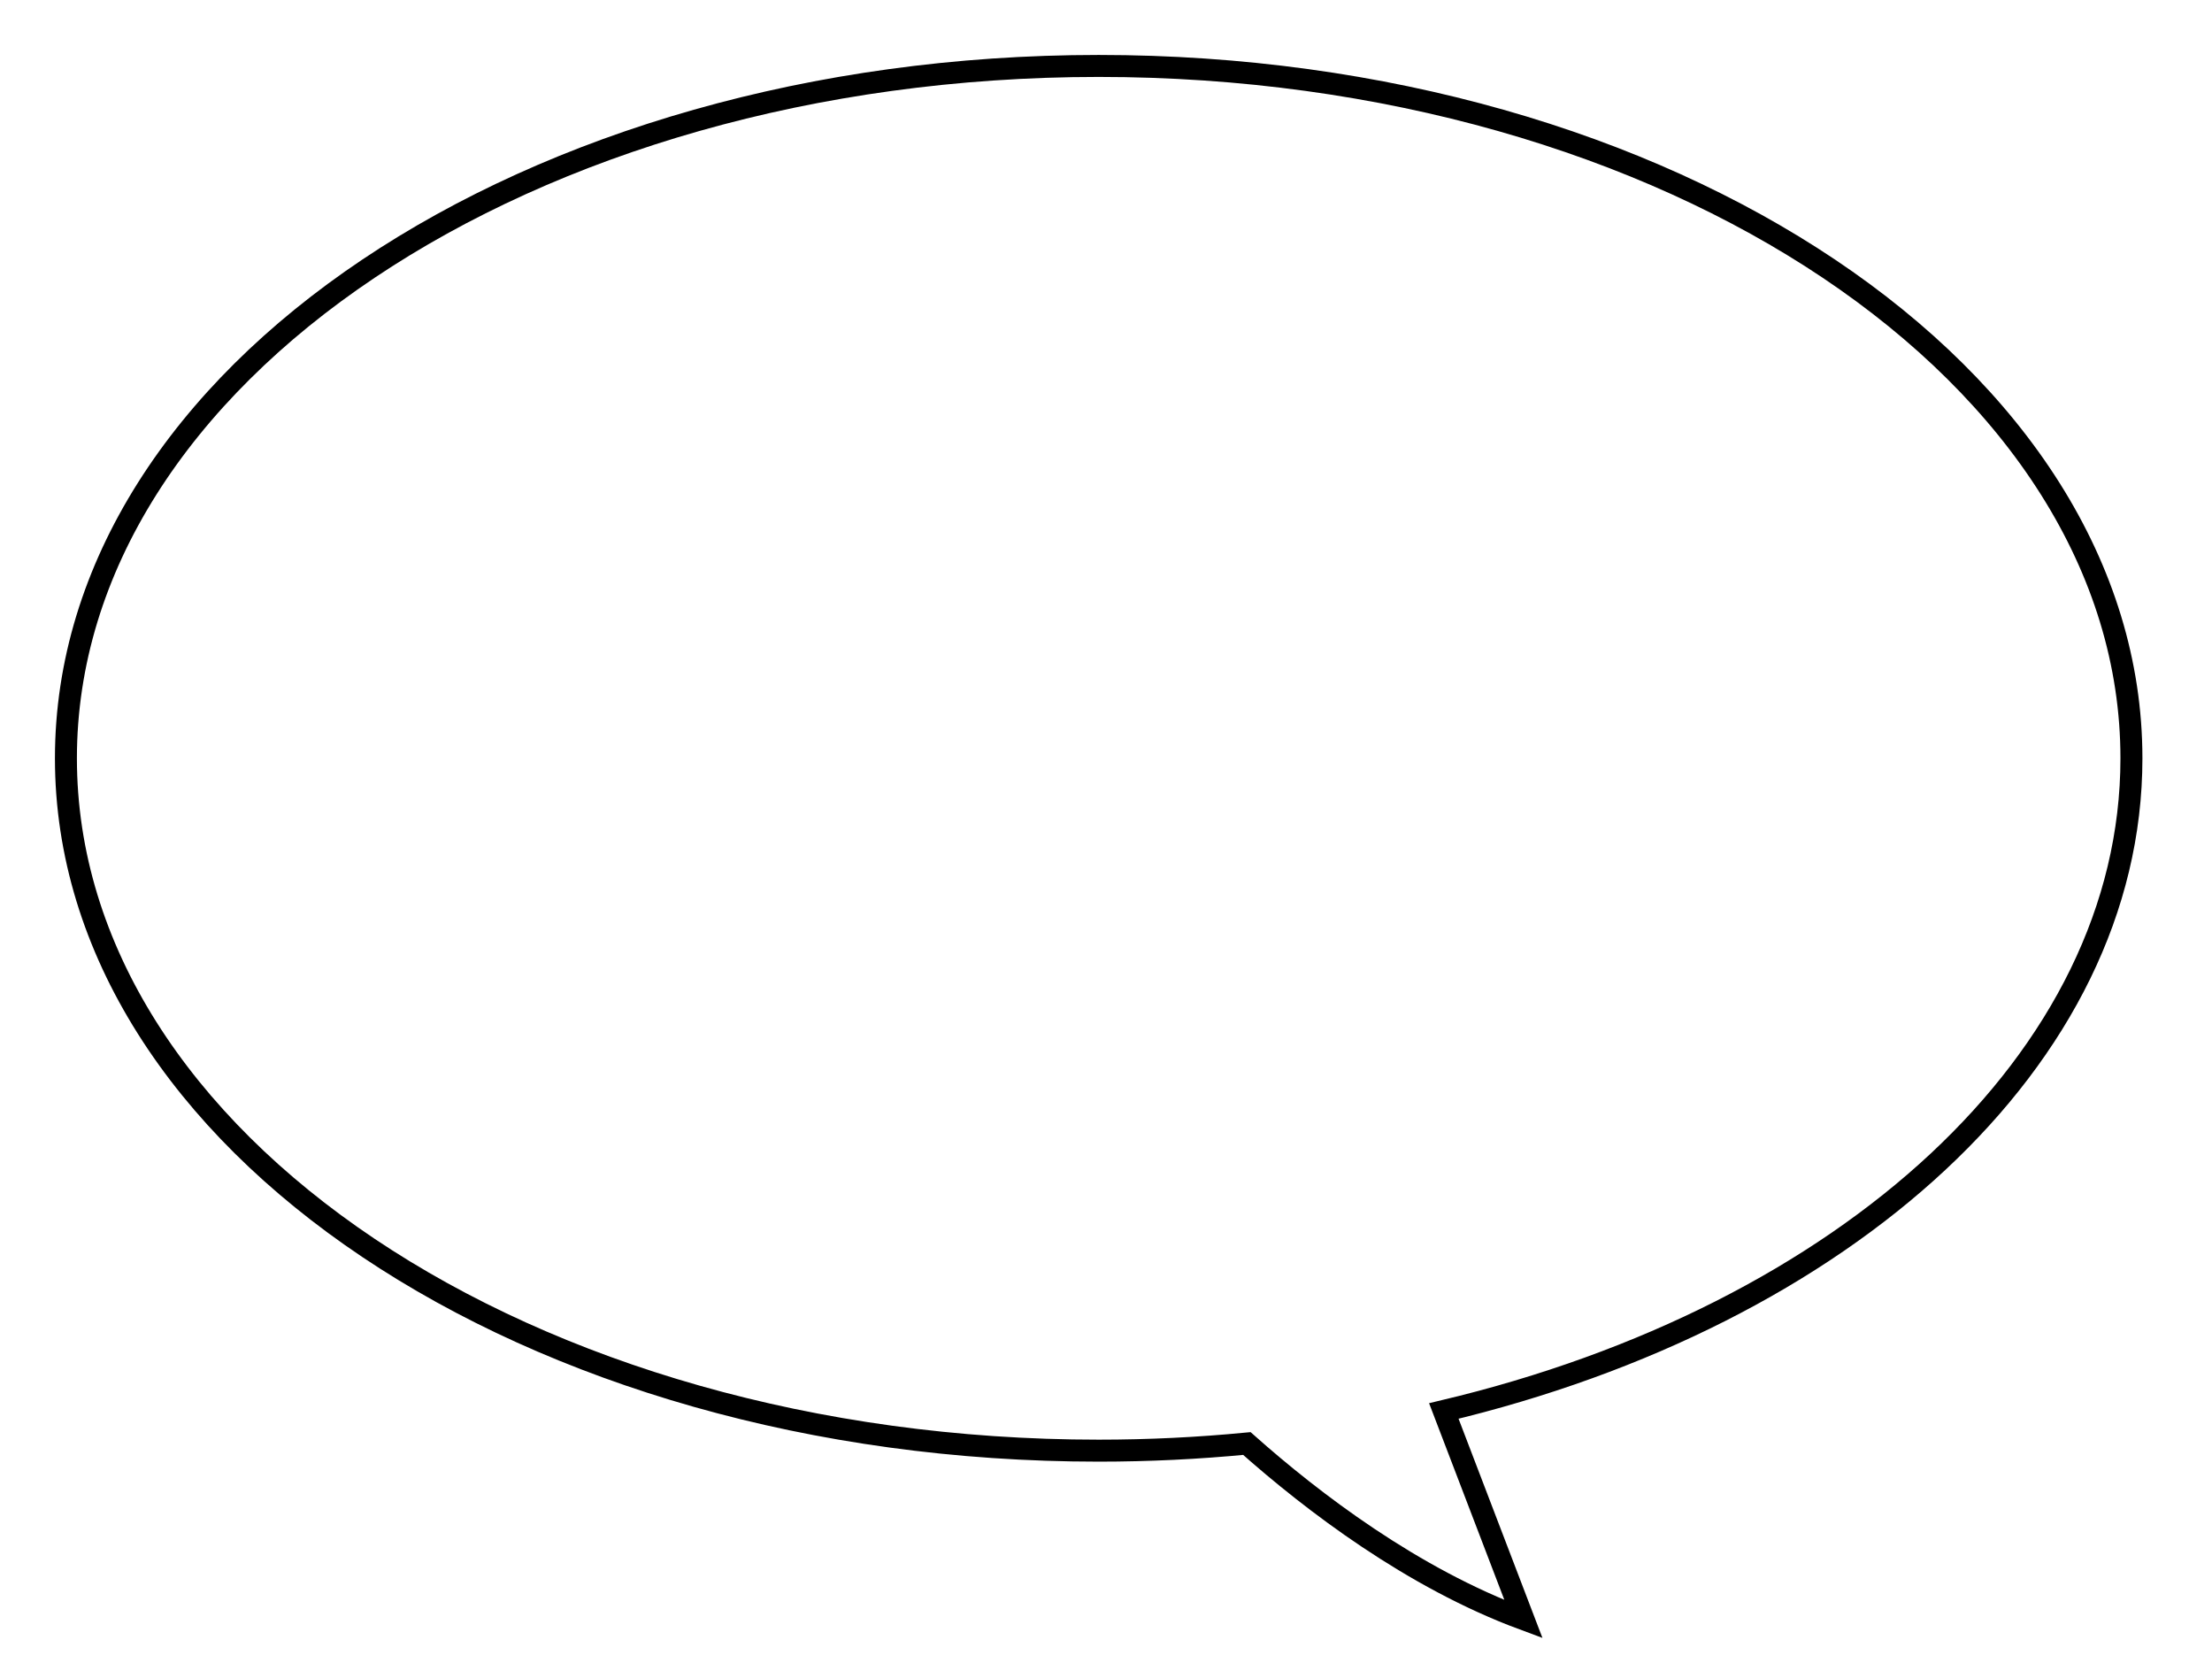 <?xml version="1.0" encoding="utf-8"?>
<!-- Generator: Adobe Illustrator 16.0.0, SVG Export Plug-In . SVG Version: 6.00 Build 0)  -->
<!DOCTYPE svg PUBLIC "-//W3C//DTD SVG 1.1//EN" "http://www.w3.org/Graphics/SVG/1.1/DTD/svg11.dtd">
<svg version="1.1" id="圖層_1" xmlns="http://www.w3.org/2000/svg" xmlns:xlink="http://www.w3.org/1999/xlink" x="0px" y="0px"
	 width="302px" height="227px" viewBox="0 0 302 227" enable-background="new 0 0 302 227" xml:space="preserve">
<path fill="none" stroke="#000000" stroke-width="3" stroke-miterlimit="10" d="M291,103.5C291,51.309,227.872,9,150,9
	S9,51.309,9,103.5C9,155.691,72.128,198,150,198c6.872,0,13.625-0.336,20.233-0.973C179.231,205.022,192.826,215.38,208,221
	l-10.877-28.414C251.82,179.59,291,144.614,291,103.5z"/>
</svg>
